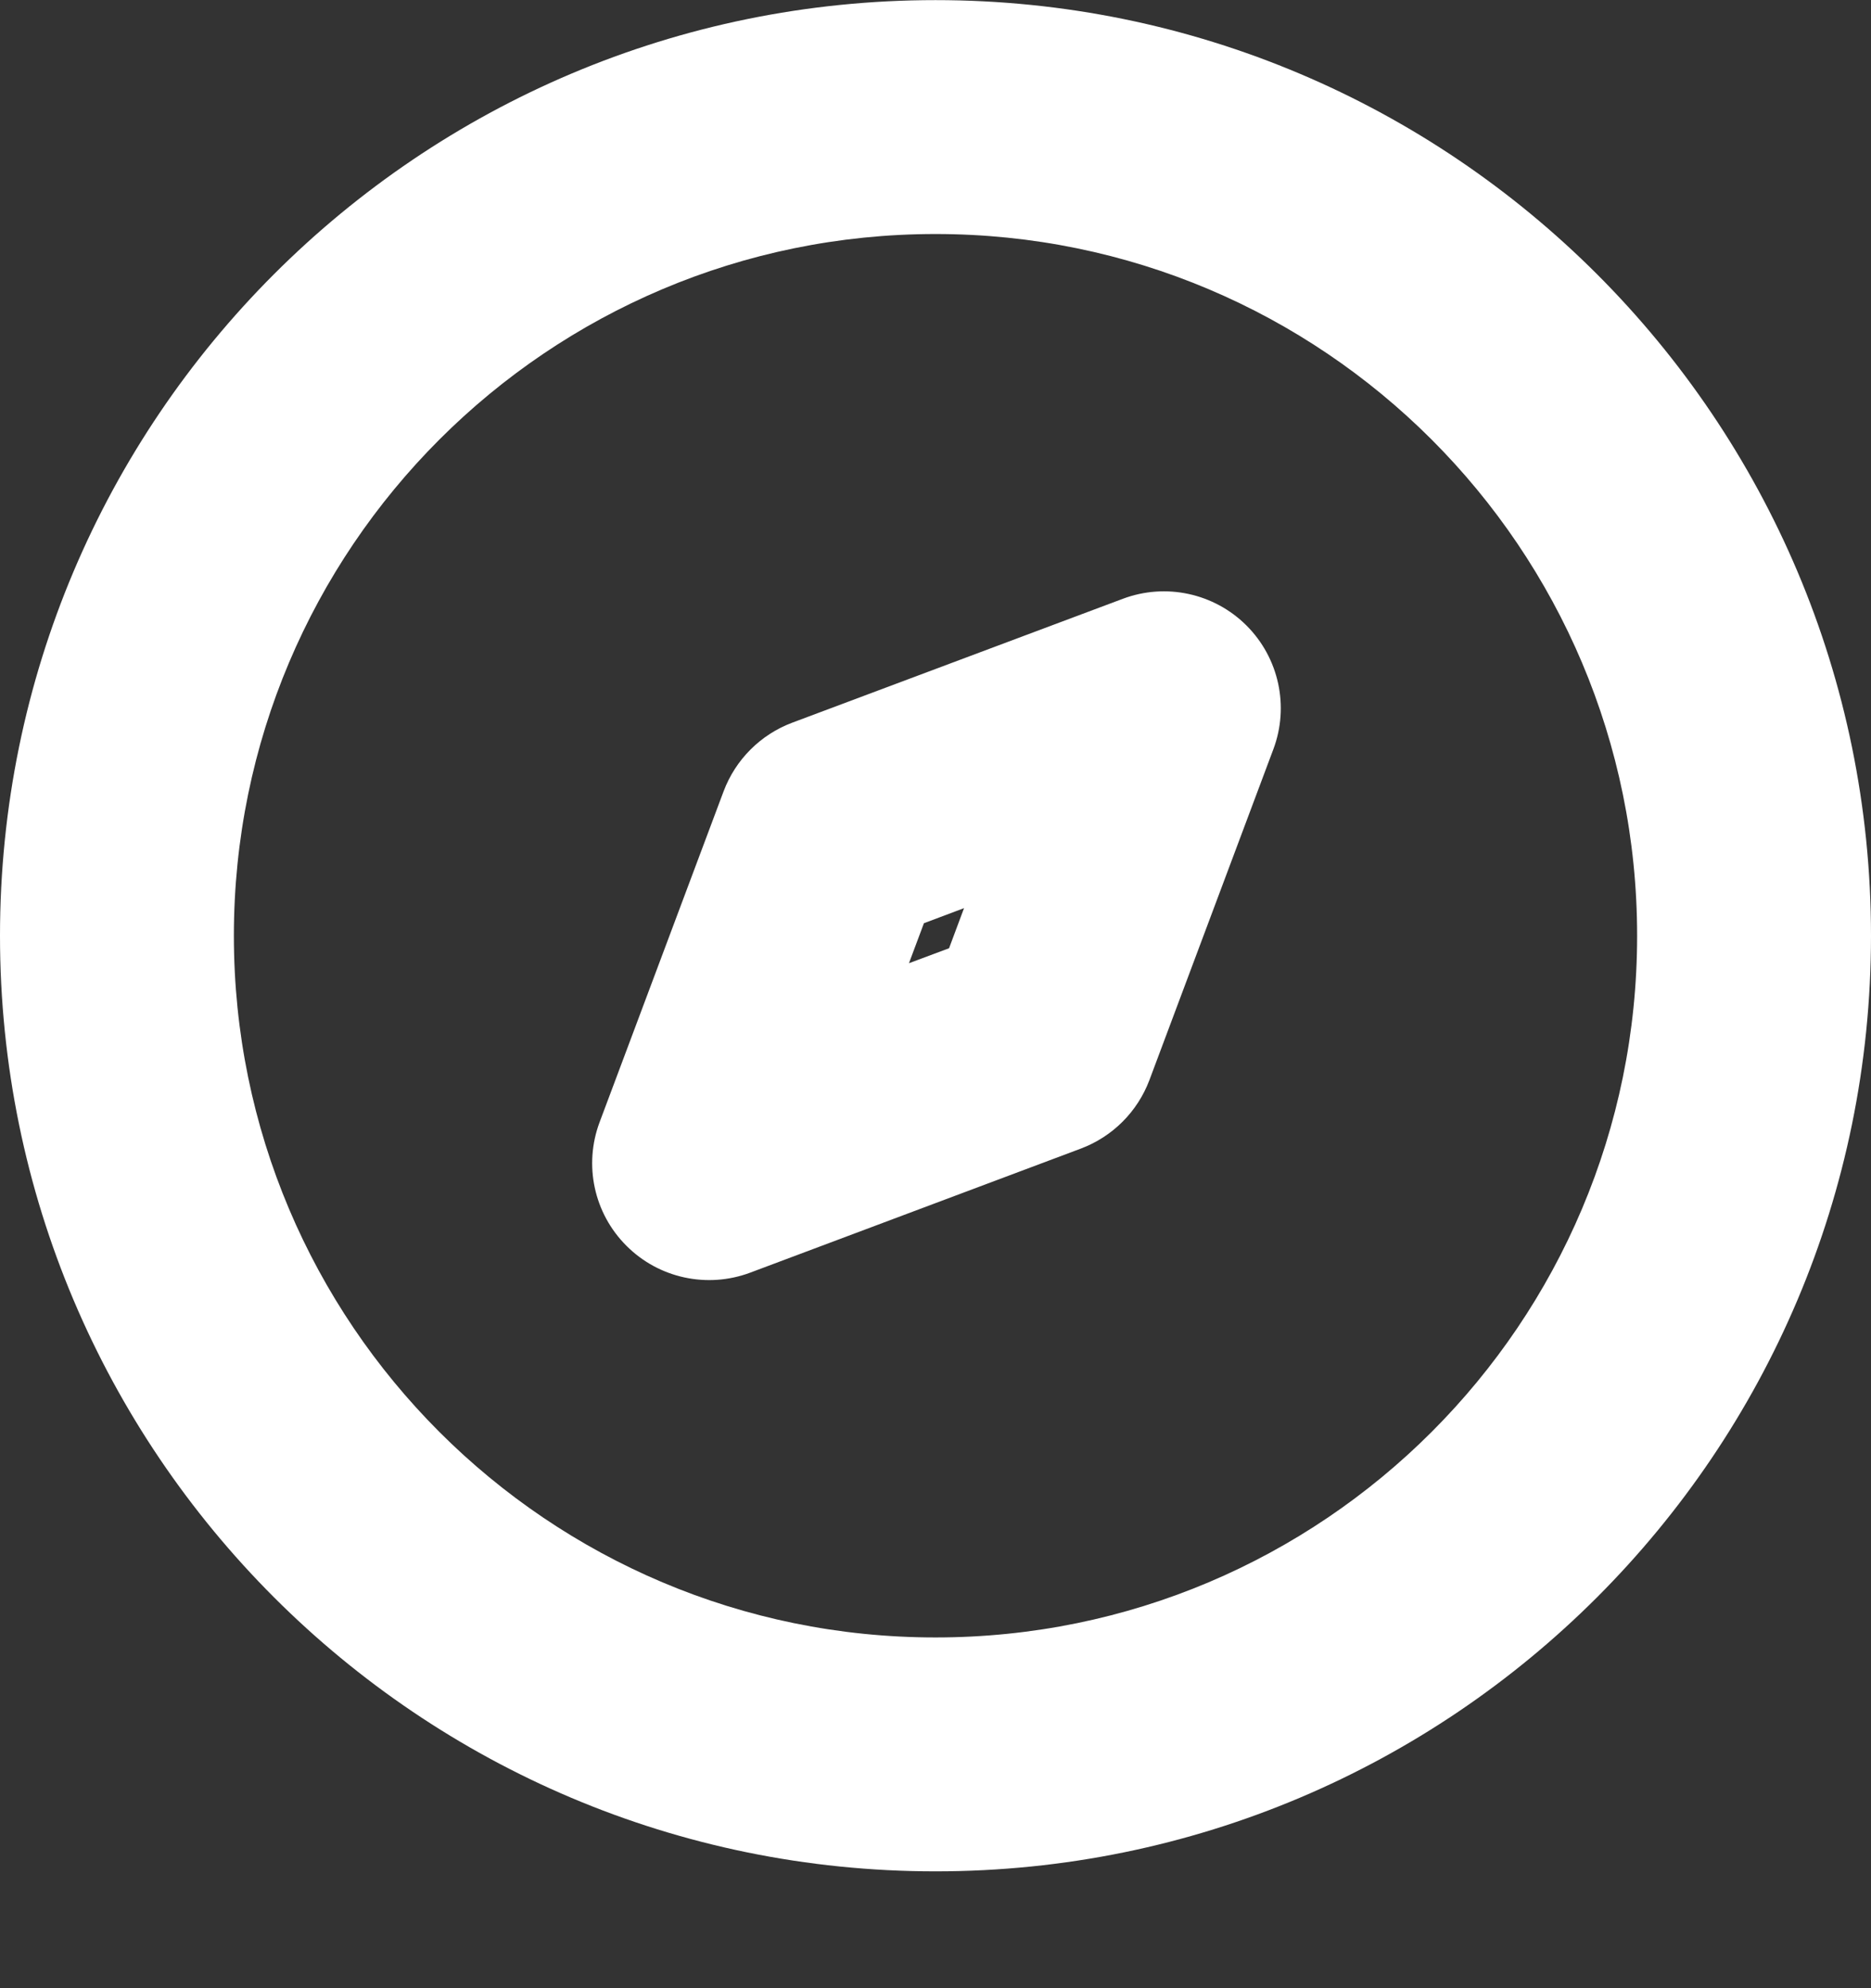 <svg width="16" height="17" viewBox="0 0 16 17" fill="none" xmlns="http://www.w3.org/2000/svg">
<rect x="0" y="0" width="16" height="17" fill="#333333" stroke="none"/>
<path fill-rule="evenodd" clip-rule="evenodd" d="M8 2.001C4.686 2.001 2 4.688 2 8.001C2 11.315 4.686 14.001 8 14.001C11.314 14.001 14 11.315 14 8.001C14 4.688 11.314 2.001 8 2.001ZM0 8.001C0 3.583 3.582 0.001 8 0.001C12.418 0.001 16 3.583 16 8.001C16 12.42 12.418 16.001 8 16.001C3.582 16.001 0 12.42 0 8.001ZM10.66 5.349C10.937 5.626 11.027 6.04 10.889 6.407L9.829 9.236C9.727 9.506 9.514 9.719 9.243 9.821L6.415 10.882C6.048 11.019 5.634 10.93 5.357 10.652C5.079 10.375 4.99 9.961 5.128 9.594L6.188 6.766C6.29 6.495 6.503 6.282 6.773 6.18L9.602 5.12C9.969 4.982 10.383 5.072 10.66 5.349ZM7.901 7.894L7.773 8.236L8.116 8.108L8.244 7.765L7.901 7.894Z" fill="white"/>
</svg>
